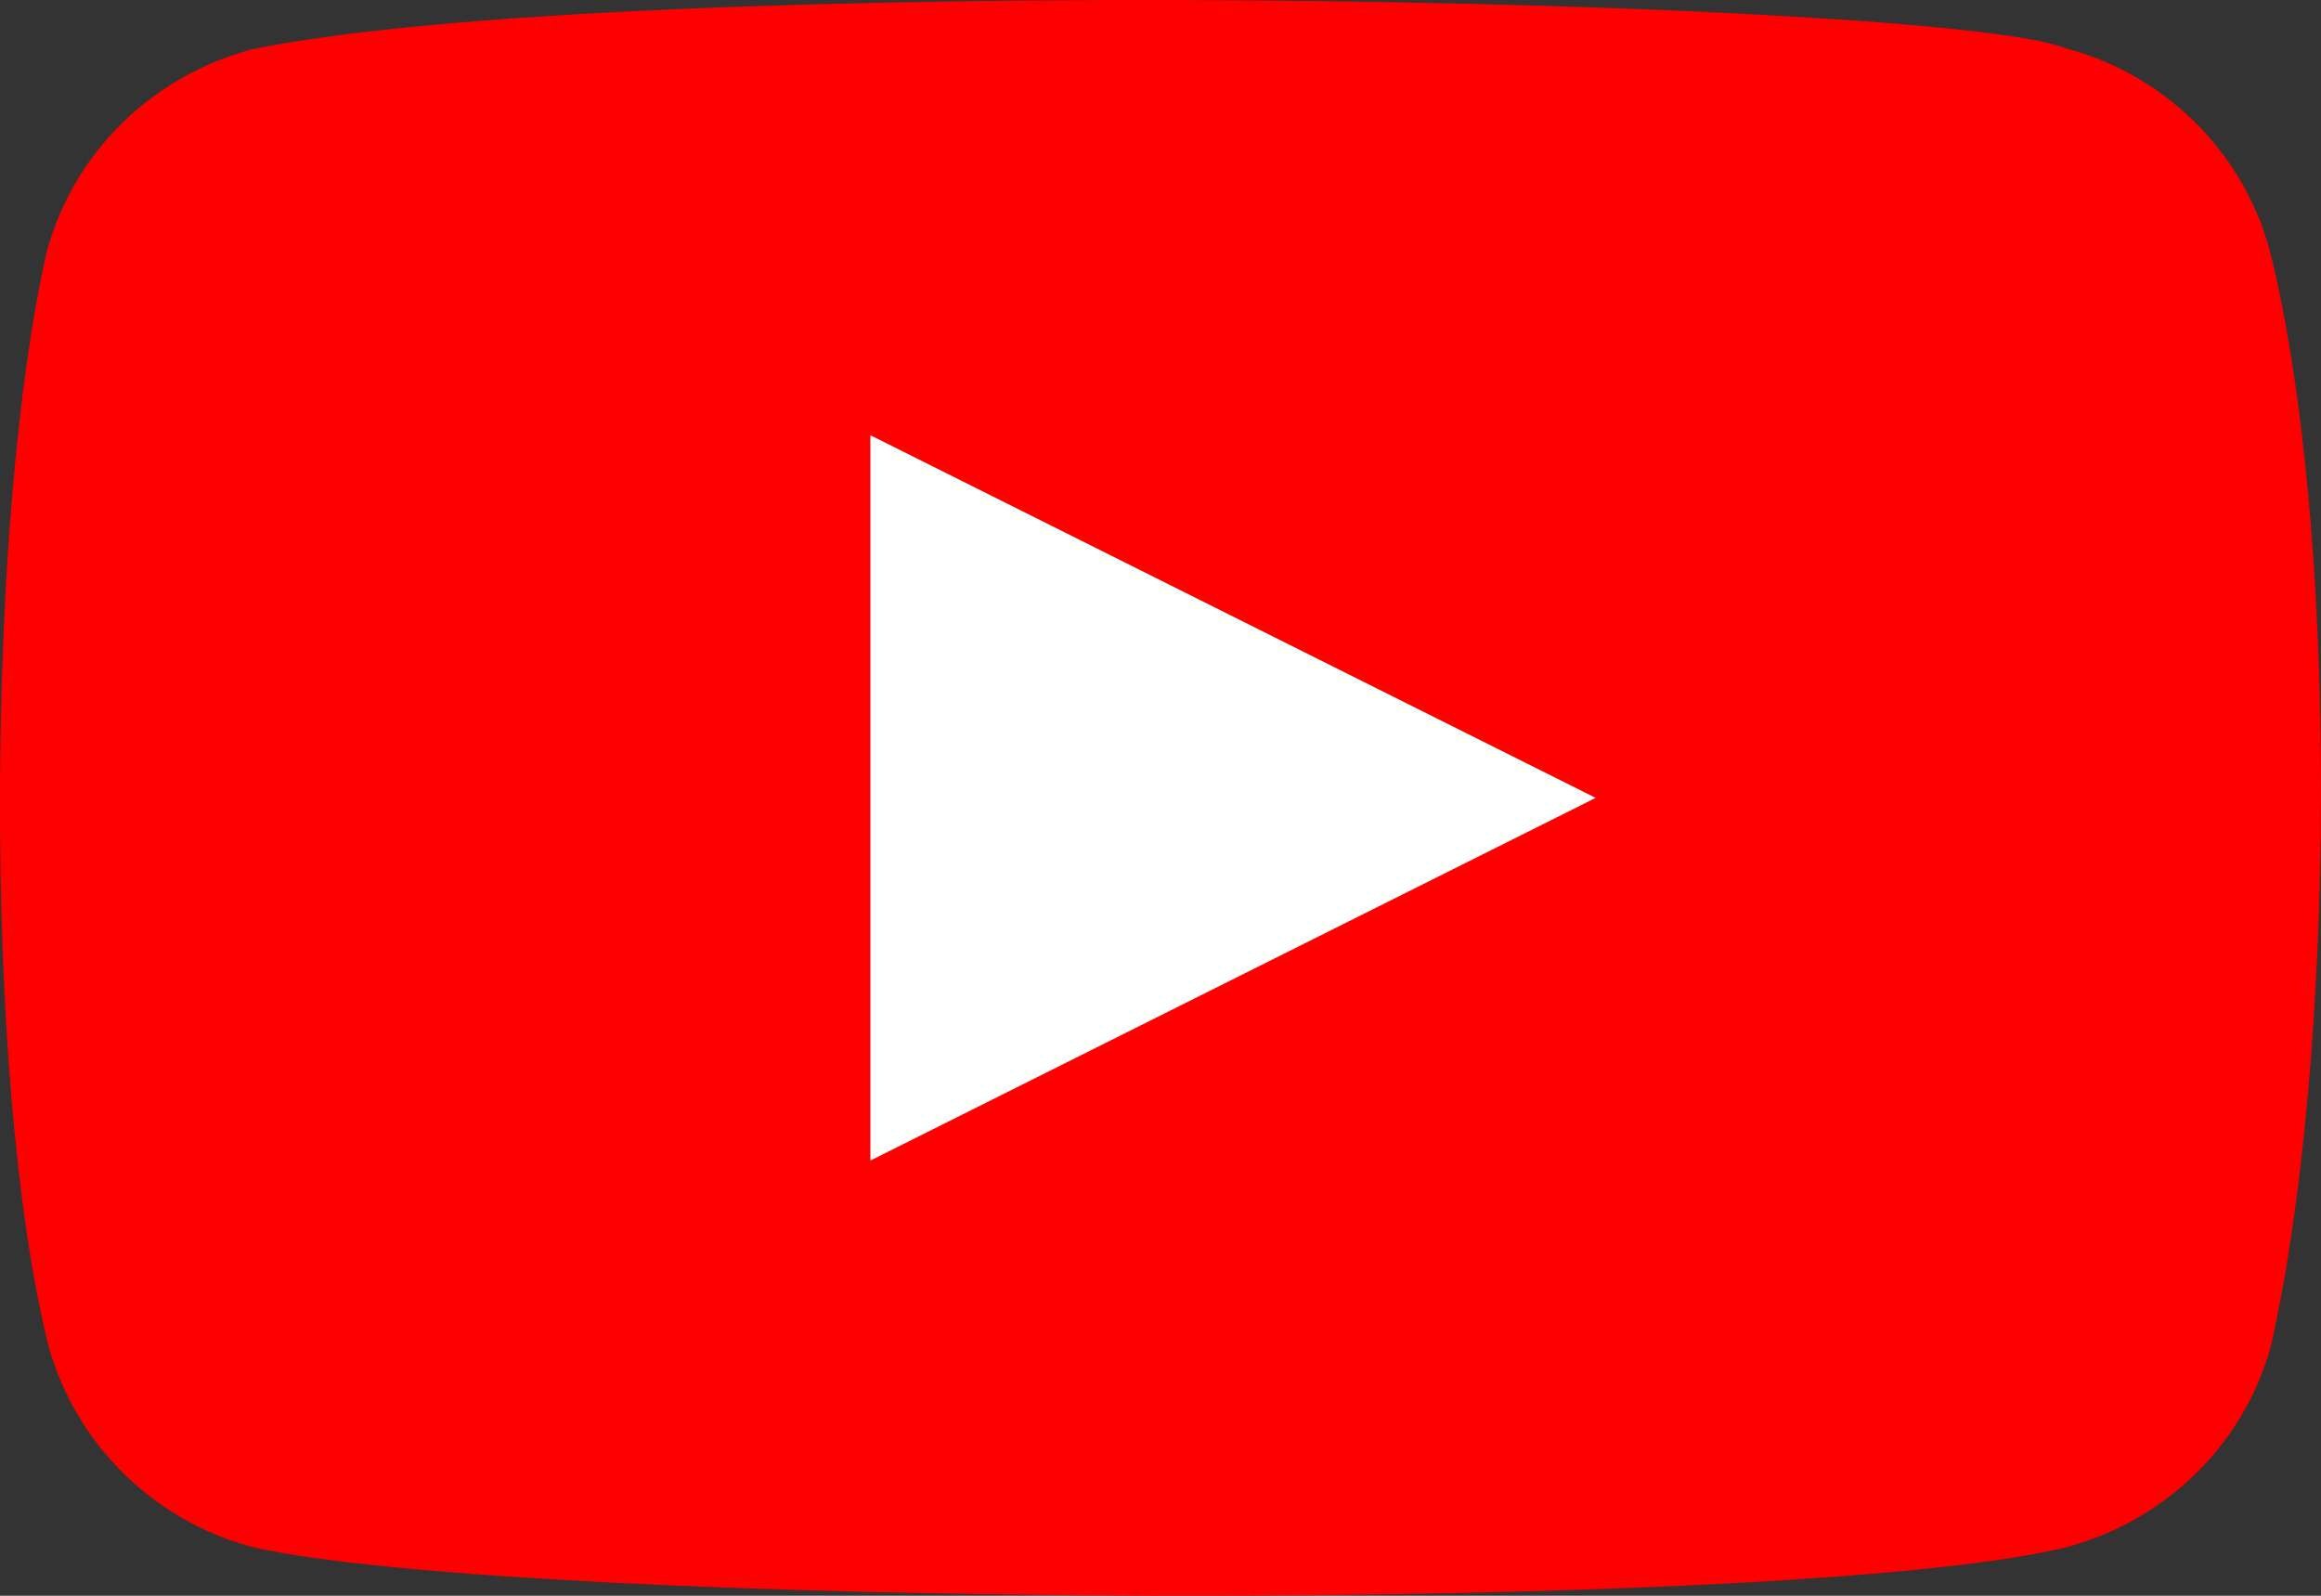 <svg width="16" height="11" viewBox="0 0 16 11" fill="none" xmlns="http://www.w3.org/2000/svg">
<rect x="0" y="0" width="16" height="11" fill="#333333" stroke="none"/>
<path d="M15.645 1.72C15.459 1.042 14.921 0.511 14.232 0.33C13.306 -0.022 4.339 -0.194 1.737 0.34C1.048 0.523 0.508 1.052 0.324 1.73C-0.094 3.534 -0.126 7.432 0.334 9.276C0.521 9.954 1.058 10.485 1.748 10.666C3.581 11.082 12.296 11.14 14.242 10.666C14.931 10.483 15.471 9.954 15.655 9.276C16.101 7.312 16.132 3.654 15.645 1.72Z" fill="#FF0000"/>
<path d="M11 5.5L6 3V8L11 5.5Z" fill="white"/>
</svg>

